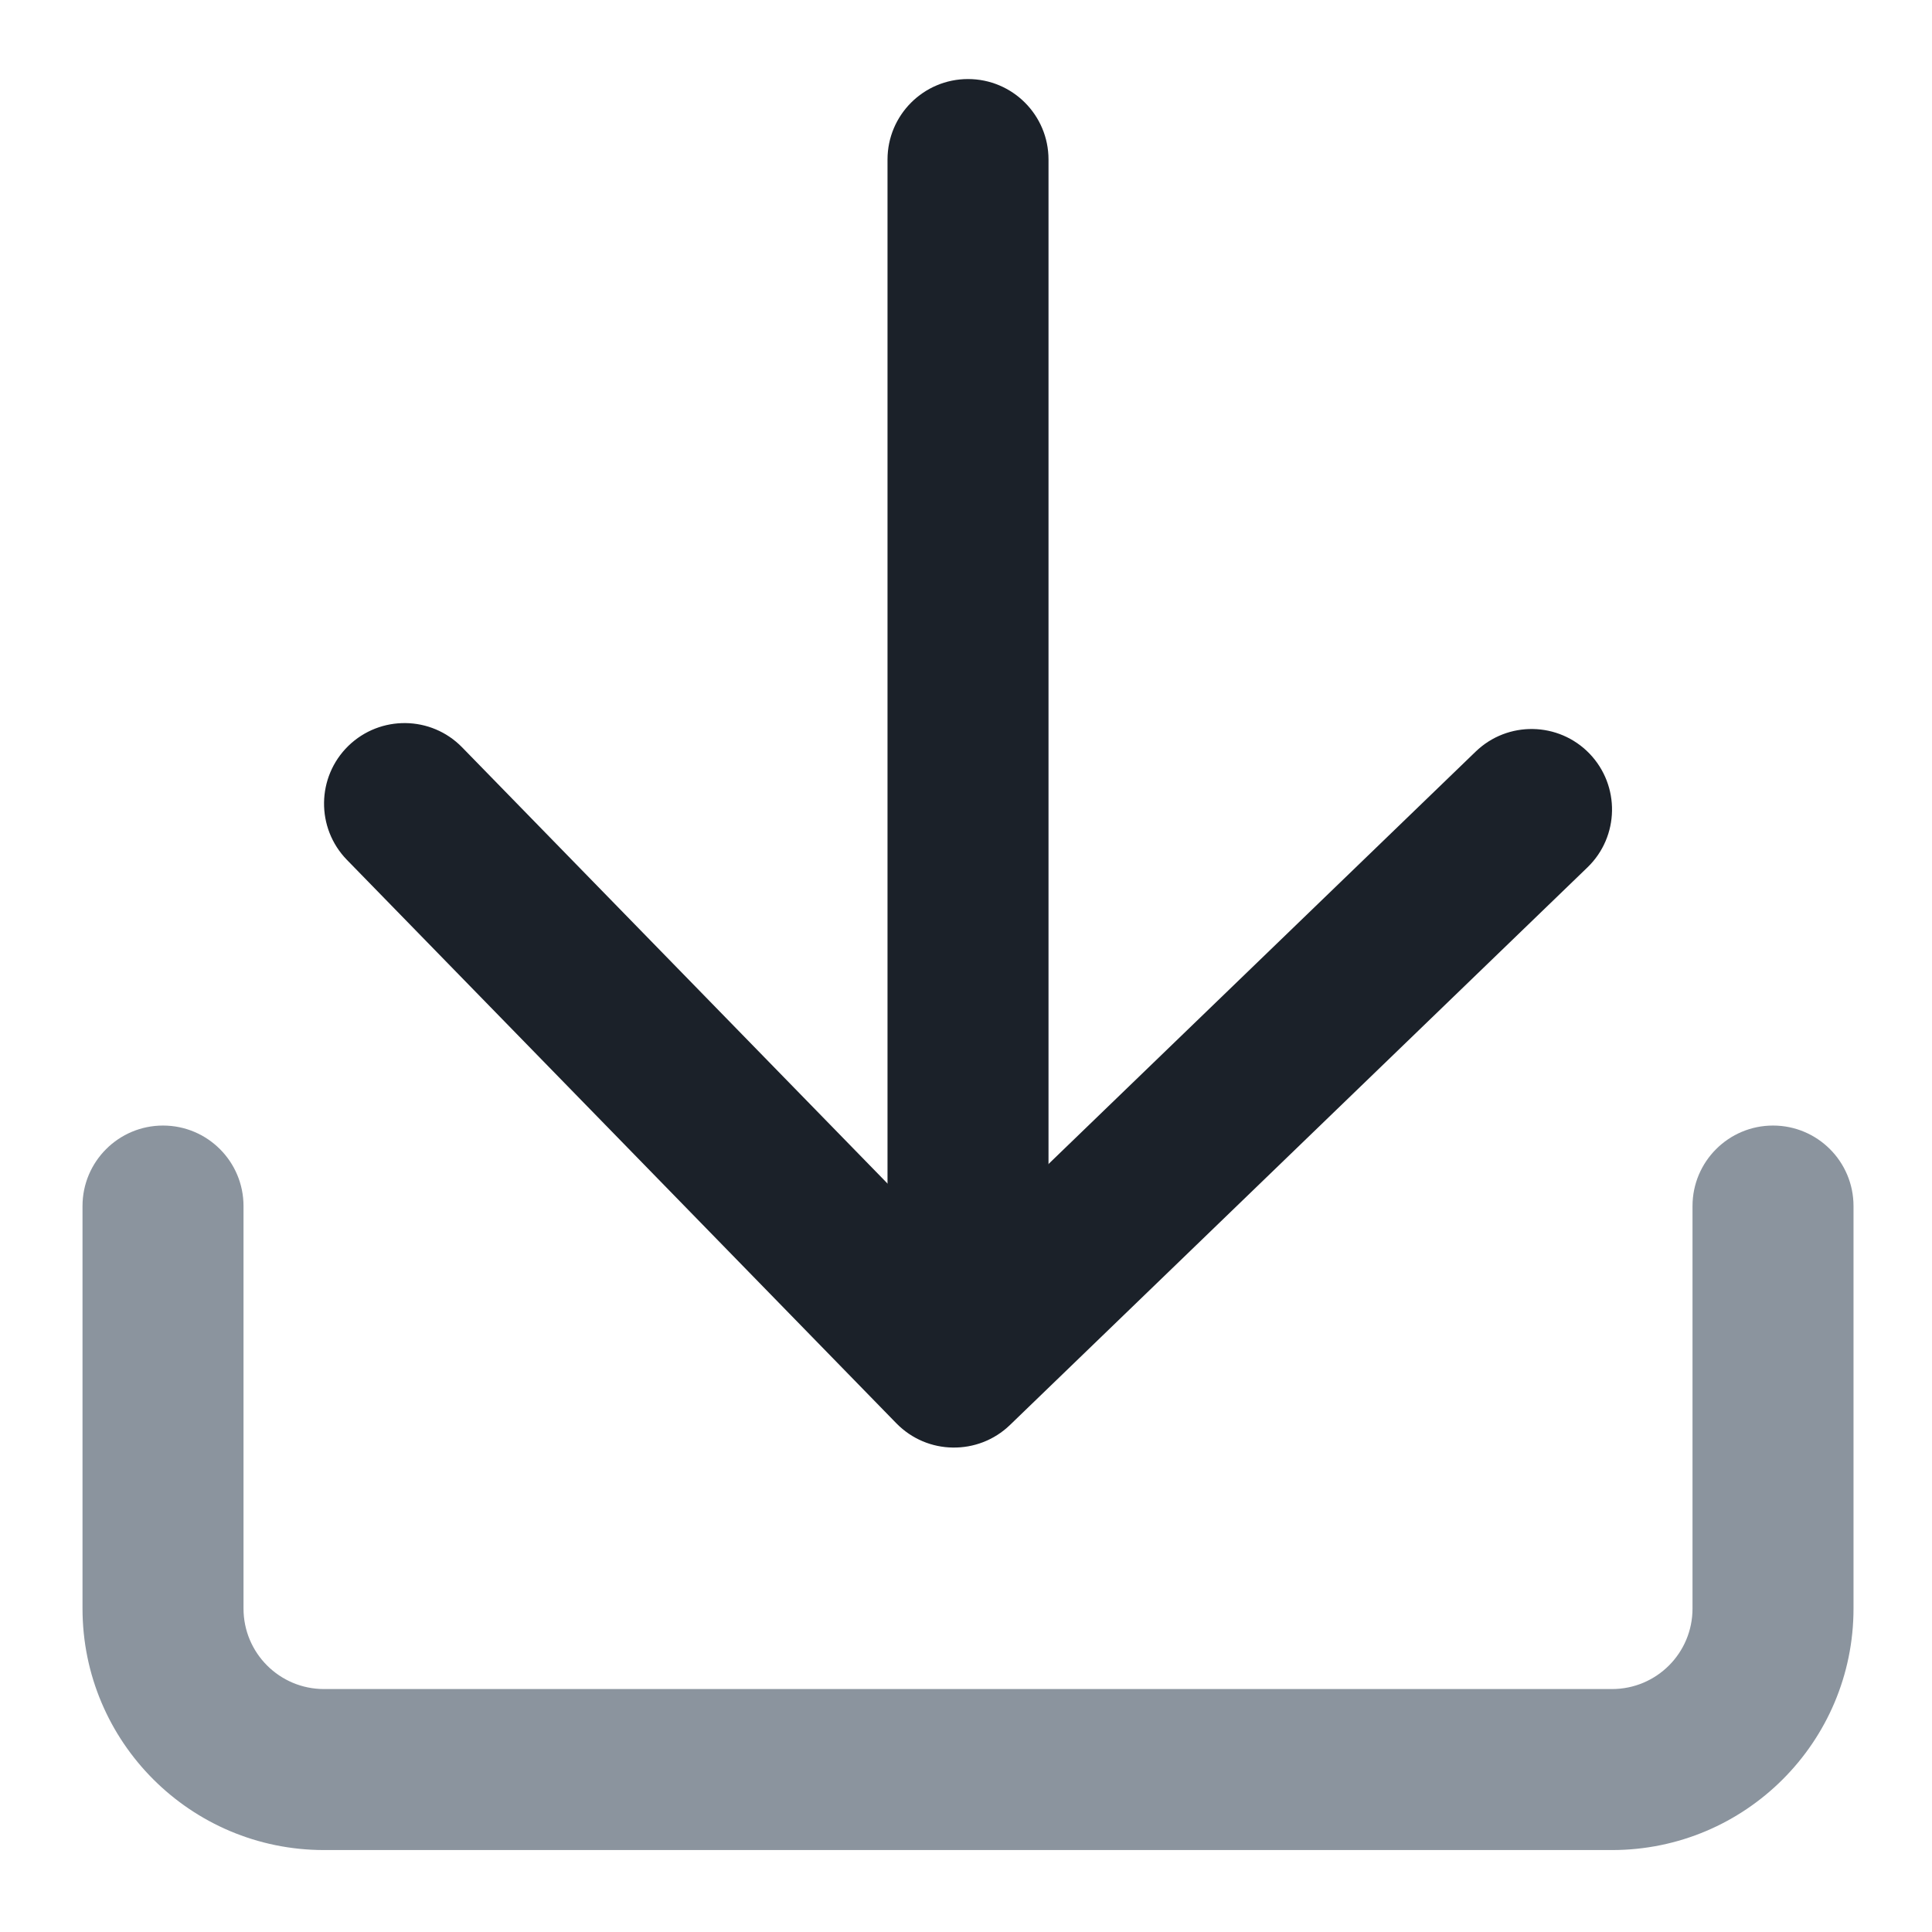 <svg width="24" height="24" viewBox="0 0 24 24" fill="none" xmlns="http://www.w3.org/2000/svg">
<path fill-rule="evenodd" clip-rule="evenodd" d="M11.025 1.982C11.025 1.43 11.473 0.982 12.025 0.982C12.578 0.982 13.025 1.43 13.025 1.982V15.982C13.025 16.535 12.578 16.982 12.025 16.982C11.473 16.982 11.025 16.535 11.025 15.982V1.982Z" fill="#1B2129"/>
<path d="M11.873 15.572L18.331 9.337C18.728 8.953 19.361 8.964 19.745 9.361C20.128 9.759 20.117 10.392 19.72 10.775L12.546 17.702C12.348 17.893 12.091 17.986 11.836 17.982C11.581 17.979 11.328 17.878 11.135 17.681L4.309 10.681C3.924 10.285 3.932 9.652 4.327 9.266C4.723 8.881 5.356 8.889 5.741 9.284L11.873 15.572Z" fill="#1B2129"/>
<path d="M1.025 14.982V19.982C1.025 21.639 2.369 22.982 4.025 22.982H20.025C21.682 22.982 23.025 21.639 23.025 19.982V14.982C23.025 14.43 22.578 13.982 22.025 13.982C21.473 13.982 21.025 14.43 21.025 14.982V19.982C21.025 20.535 20.578 20.982 20.025 20.982H4.025C3.473 20.982 3.025 20.535 3.025 19.982V14.982C3.025 14.43 2.578 13.982 2.025 13.982C1.473 13.982 1.025 14.43 1.025 14.982Z" fill="#8B949E"/>
</svg>

